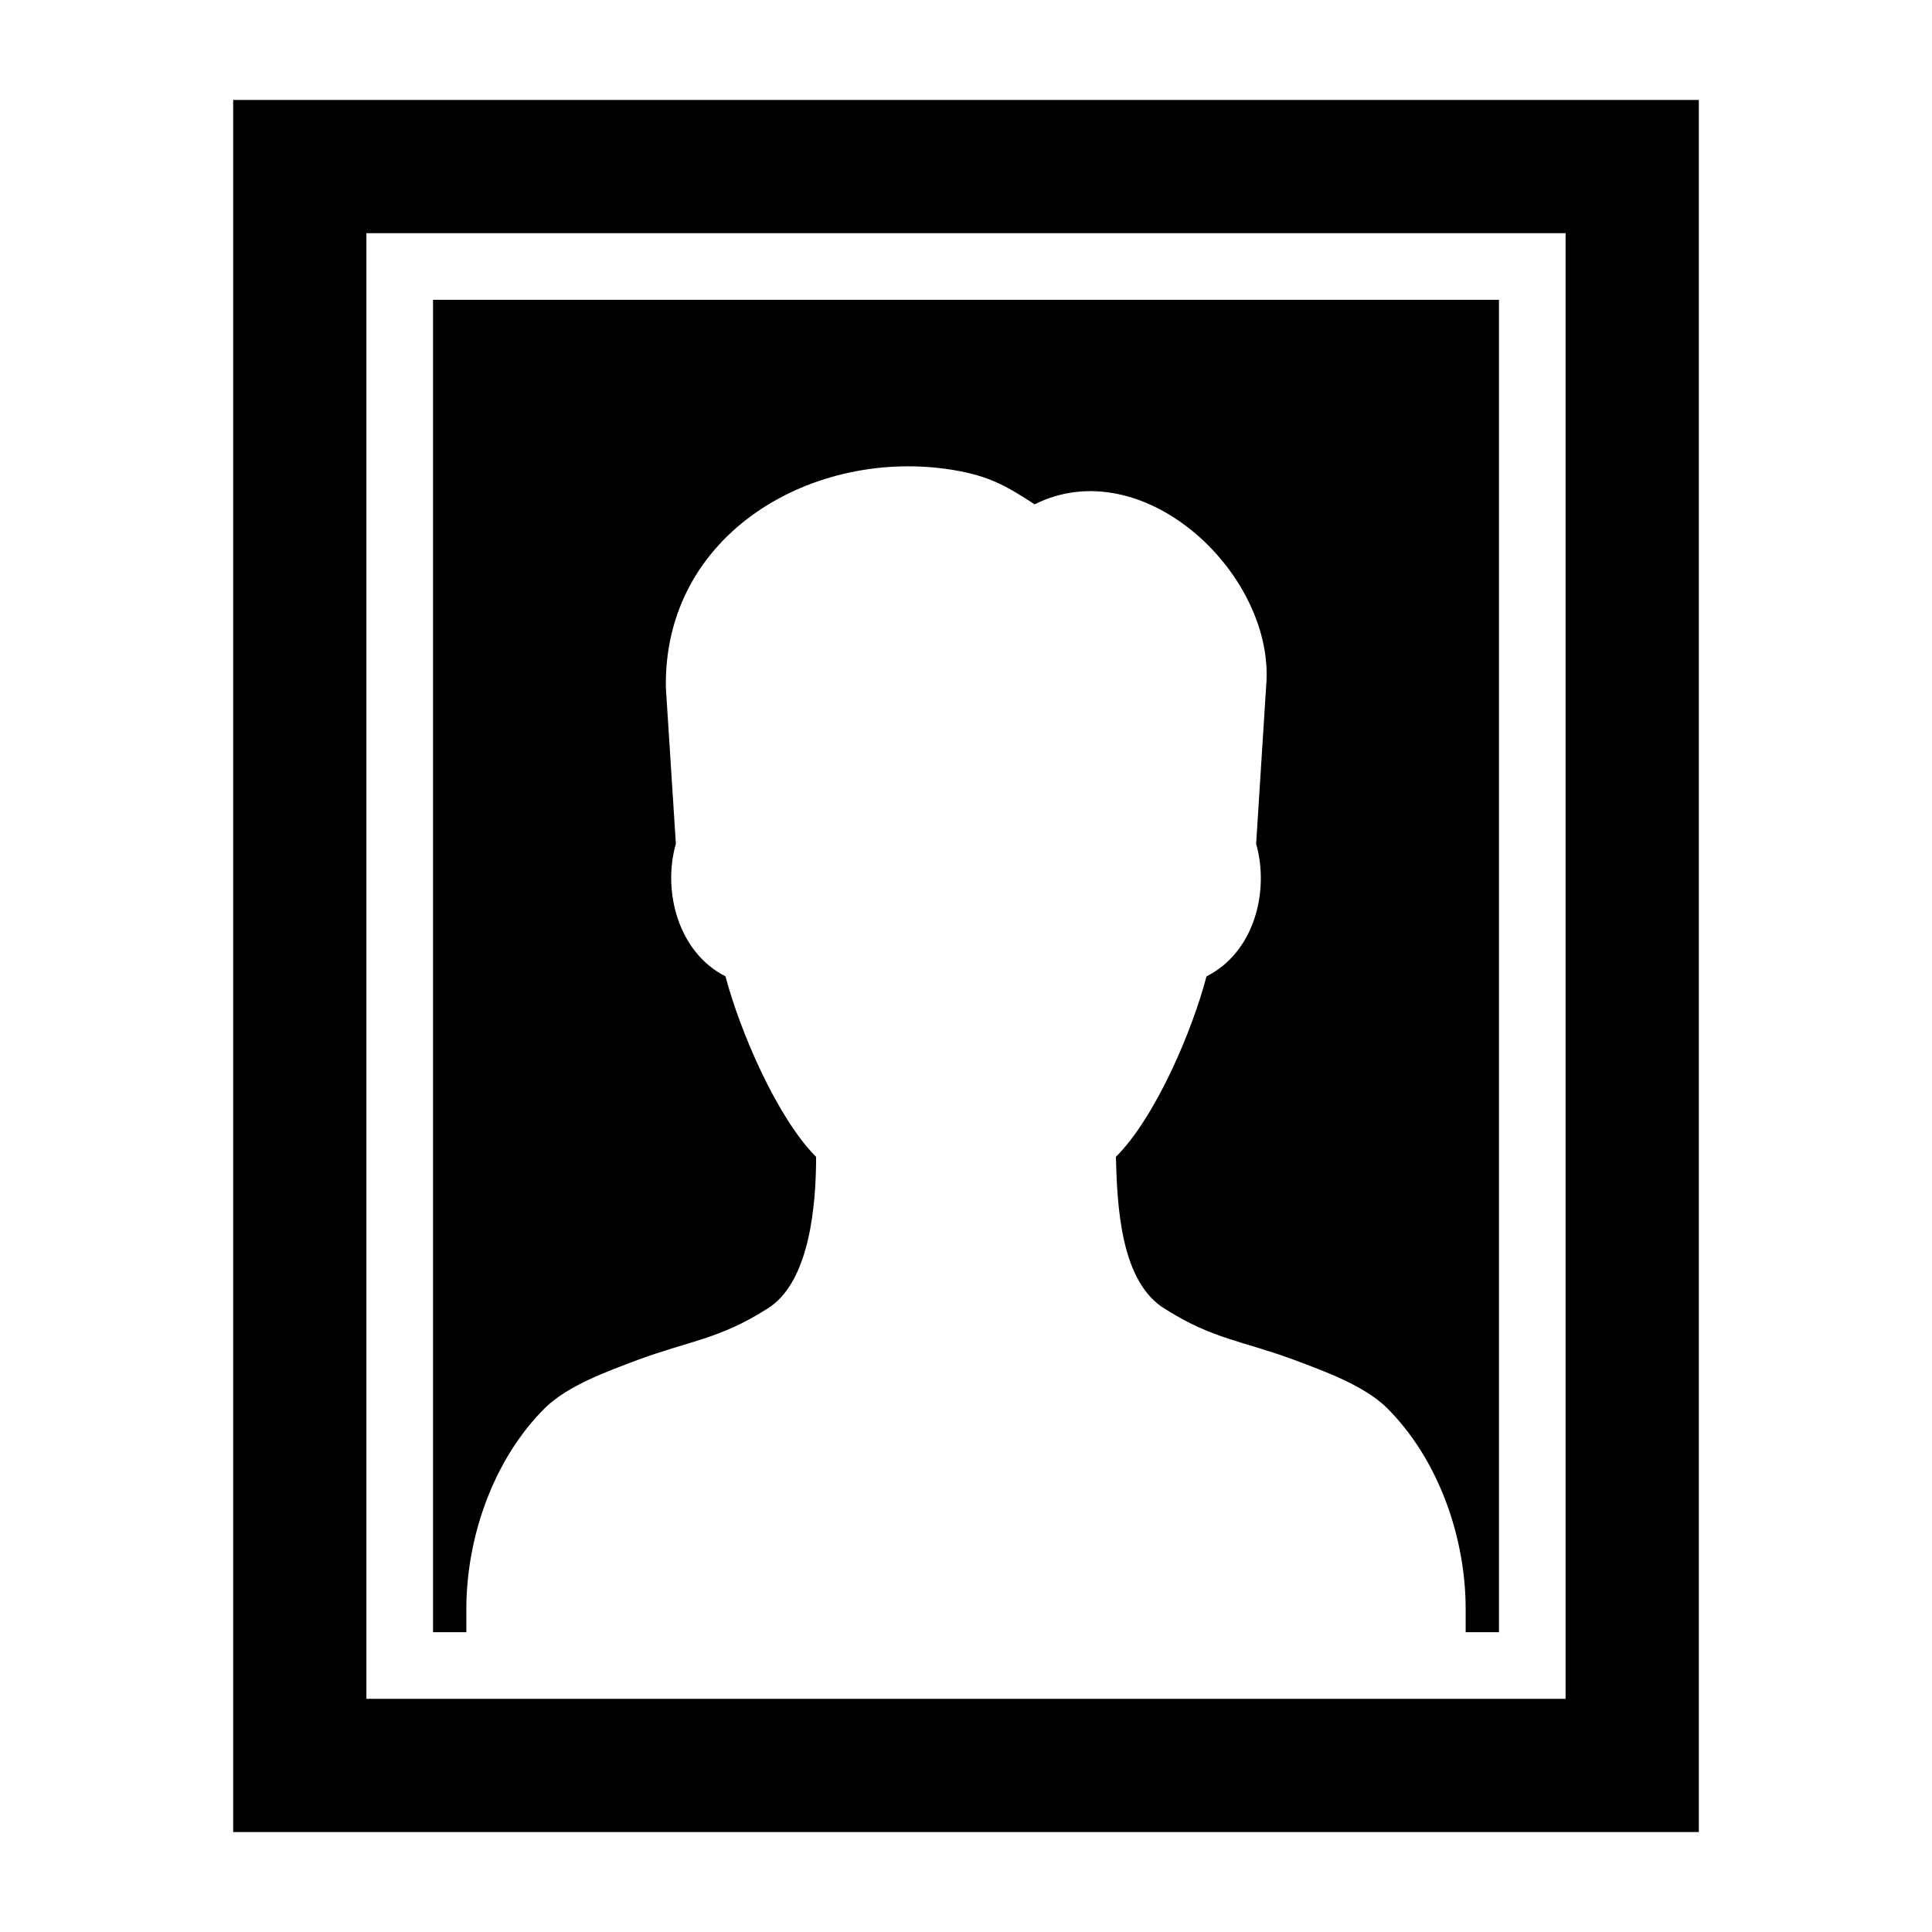 <?xml version="1.0" encoding="UTF-8"?>
<!DOCTYPE svg PUBLIC "-//W3C//DTD SVG 1.1//EN" "http://www.w3.org/Graphics/SVG/1.1/DTD/svg11.dtd">
<svg xmlns="http://www.w3.org/2000/svg" xml:space="preserve" width="580px" height="580px" shape-rendering="geometricPrecision" text-rendering="geometricPrecision" image-rendering="optimizeQuality" fill-rule="nonzero" clip-rule="nonzero" viewBox="0 0 5800 5800" xmlns:xlink="http://www.w3.org/1999/xlink">
	<title>photo_portrait icon</title>
	<desc>photo_portrait icon from the IconExperience.com I-Collection. Copyright by INCORS GmbH (www.incors.com).</desc>
		<path id="curve28"  d="M700 300l4400 0 0 5200 -4400 0 0 -5200zm400 400l0 4400 3600 0 0 -4400 -3600 0zm200 200l0 4000 100 0 0 -70c0,-214 81,-450 237,-604 70,-68 189,-110 279,-144 155,-57 243,-62 384,-151 132,-77 150,-317 150,-458 -117,-117 -229,-378 -272,-542 -141,-71 -190,-254 -149,-398l-30 -468c-8,-465 445,-723 863,-654 107,18 158,47 244,103 329,-164 725,214 695,547l-30 472c41,145 -7,327 -149,398 -42,161 -152,422 -272,542 4,145 13,378 150,458 141,89 229,94 384,151 90,34 209,76 279,144 156,155 237,390 237,604l0 70 100 0 0 -4000 -3200 0z"/>
</svg>